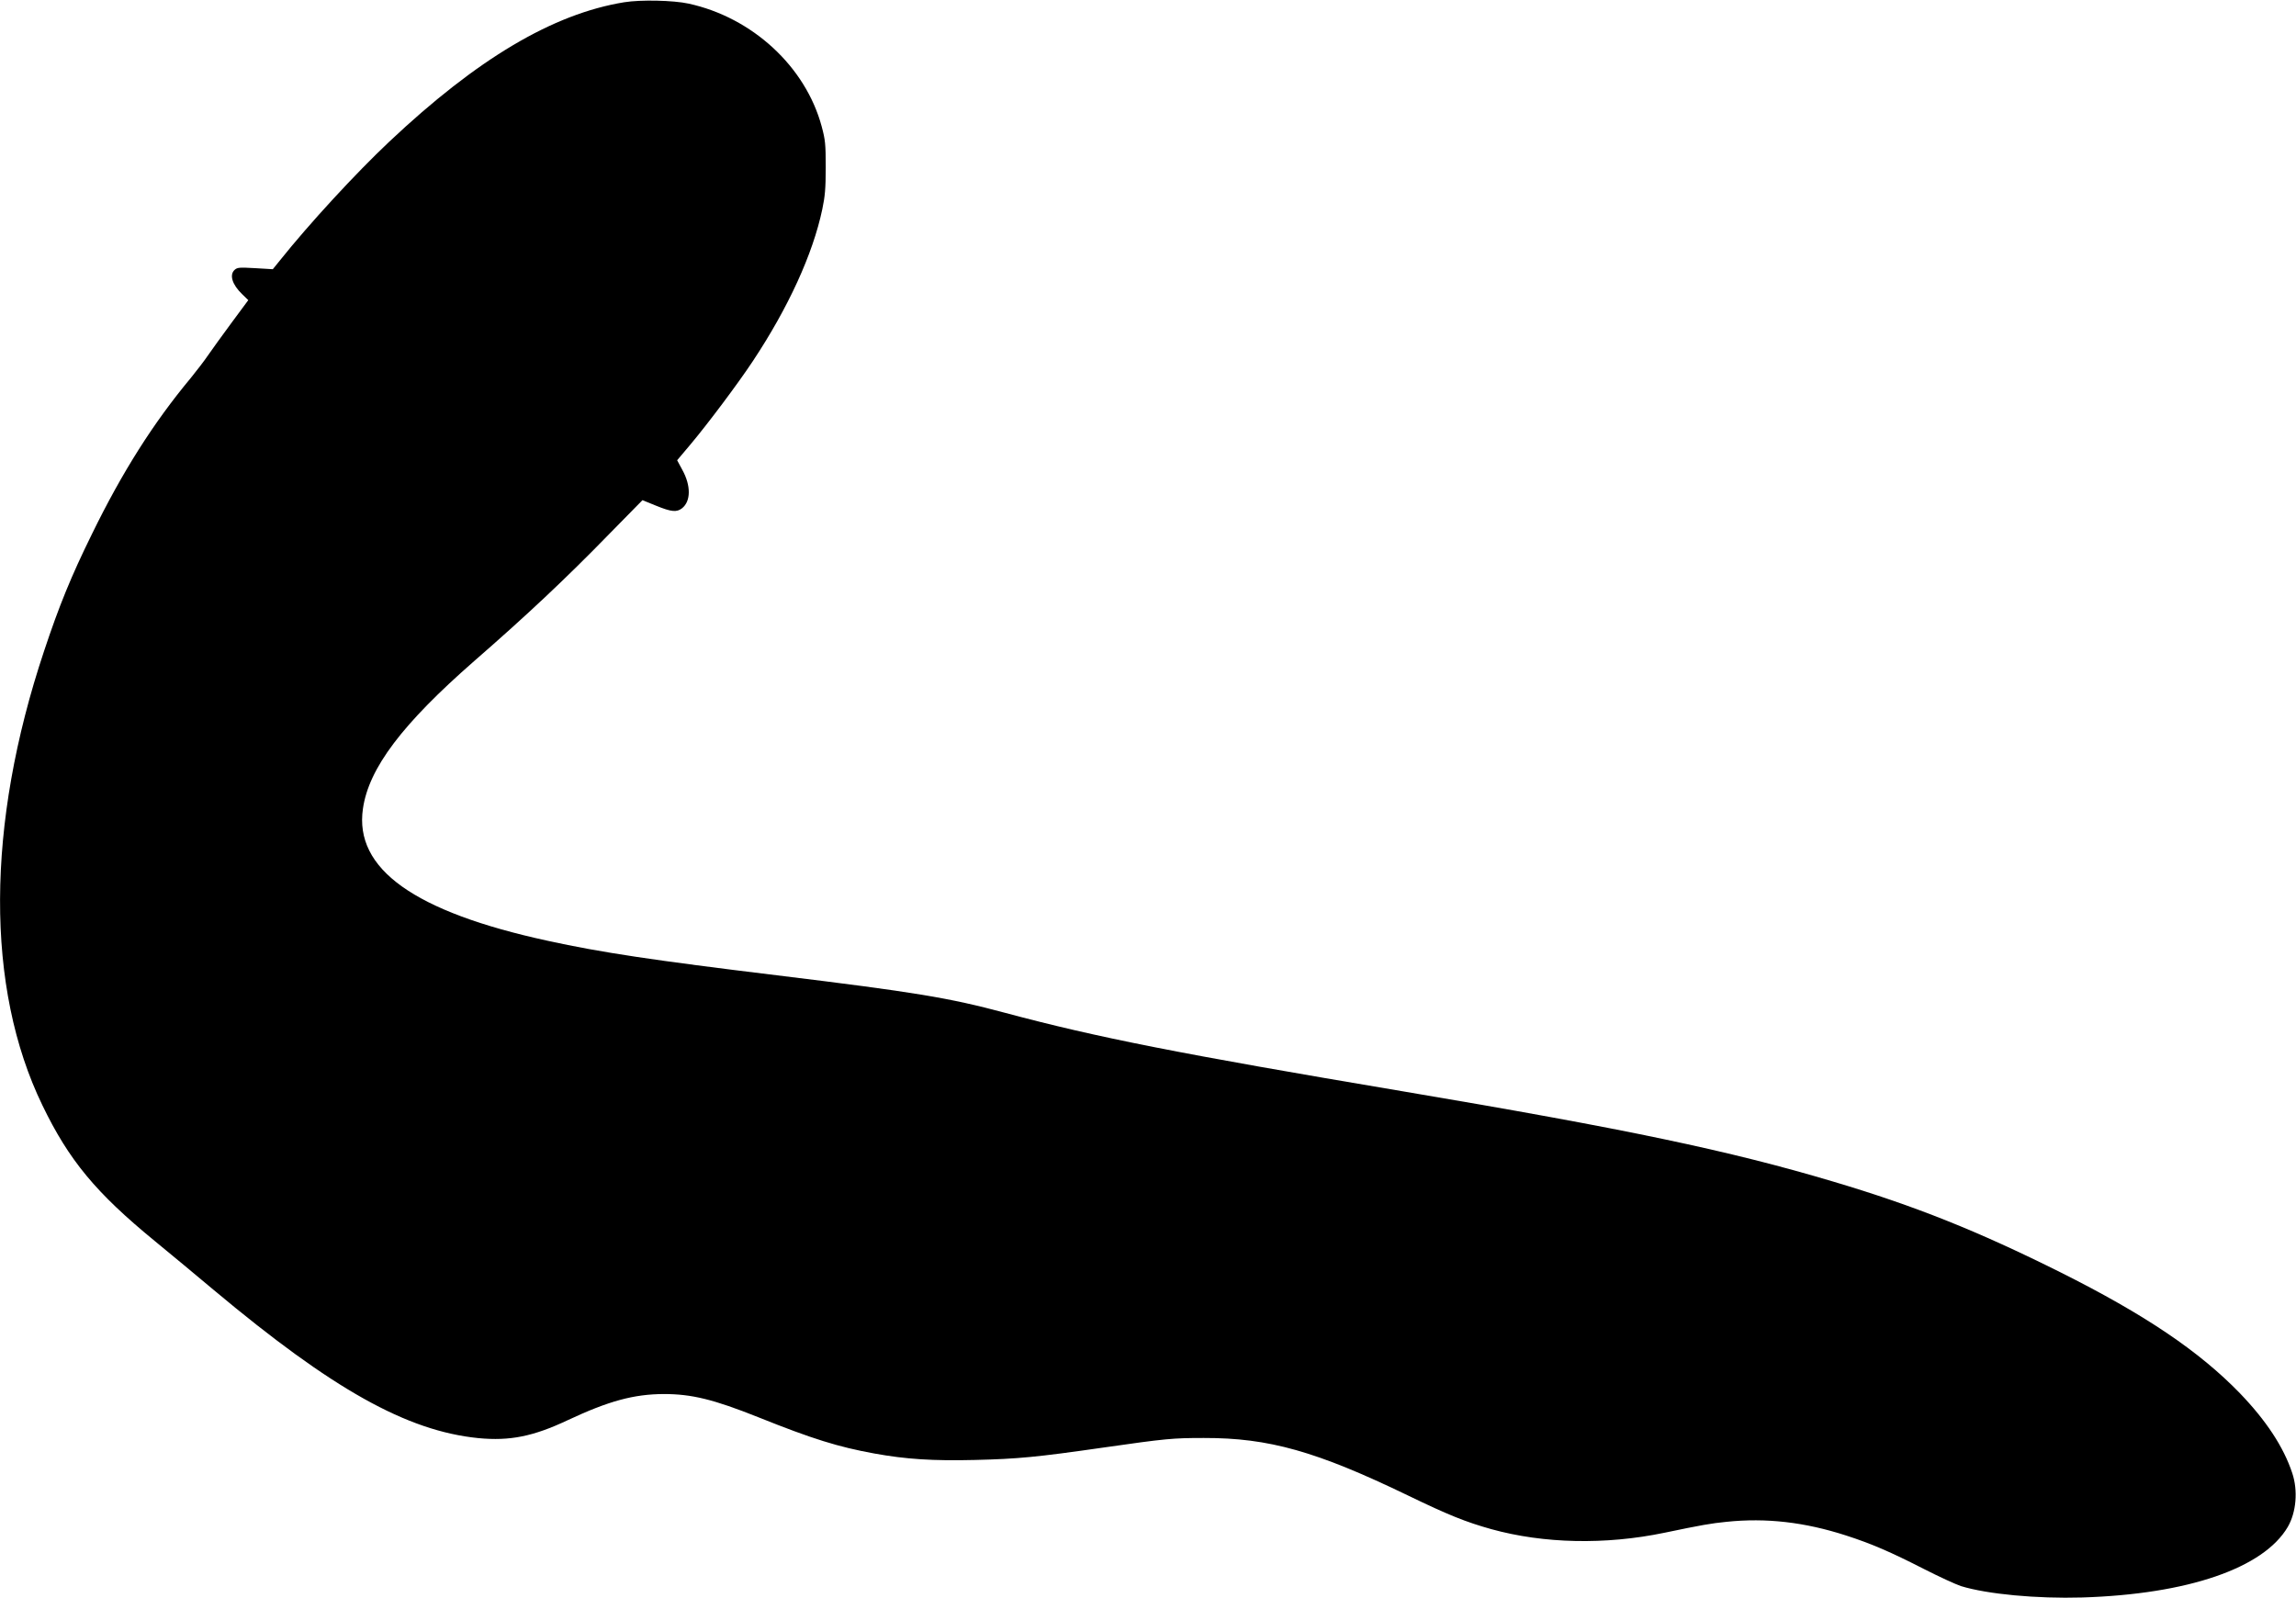<?xml version="1.0" standalone="no"?>
<!DOCTYPE svg PUBLIC "-//W3C//DTD SVG 20010904//EN"
 "http://www.w3.org/TR/2001/REC-SVG-20010904/DTD/svg10.dtd">
<svg version="1.0" xmlns="http://www.w3.org/2000/svg"
 width="1536pt" height="1069pt" viewBox="0 0 1536 1069"
 preserveAspectRatio="xMidYMid meet">
<g transform="translate(0,1069) scale(0.1,-0.1)"
fill="#000000" stroke="none">
<path d="M4176 10675 c-478 -78 -983 -378 -1572 -933 -224 -211 -533 -546
-732 -795 l-47 -58 -118 7 c-105 6 -119 5 -137 -11 -37 -33 -17 -99 50 -163
l41 -40 -114 -154 c-62 -84 -132 -181 -156 -216 -23 -34 -75 -102 -115 -151
-249 -299 -458 -628 -661 -1044 -139 -282 -220 -481 -320 -782 -389 -1164
-393 -2253 -11 -3040 177 -367 358 -585 751 -907 105 -86 282 -233 395 -328
795 -665 1291 -943 1771 -991 210 -20 366 11 599 121 271 127 439 173 640 174
187 0 332 -35 635 -156 362 -145 533 -198 775 -242 210 -38 390 -50 674 -43
285 7 413 19 851 82 426 61 471 65 679 65 435 1 753 -89 1366 -385 273 -132
386 -177 557 -225 351 -97 763 -106 1158 -24 249 52 313 63 414 73 267 28 524
-2 800 -91 171 -55 302 -112 519 -223 102 -52 215 -104 251 -116 176 -54 507
-85 811 -76 707 22 1213 196 1375 472 57 98 69 243 30 360 -58 175 -174 351
-350 534 -273 282 -637 527 -1200 809 -553 276 -972 444 -1520 607 -698 208
-1384 352 -2885 605 -1486 250 -2039 359 -2655 524 -376 101 -606 139 -1525
251 -831 101 -1178 153 -1535 231 -894 194 -1296 481 -1237 884 39 271 263
567 747 990 349 304 610 549 901 848 l222 226 91 -37 c103 -42 138 -45 174
-17 59 47 60 151 2 256 l-35 65 86 102 c114 135 322 412 421 562 236 356 401
715 464 1015 18 86 23 137 23 280 0 158 -3 184 -27 274 -108 401 -464 729
-891 822 -101 22 -320 27 -430 9z"/>
</g>
</svg>
